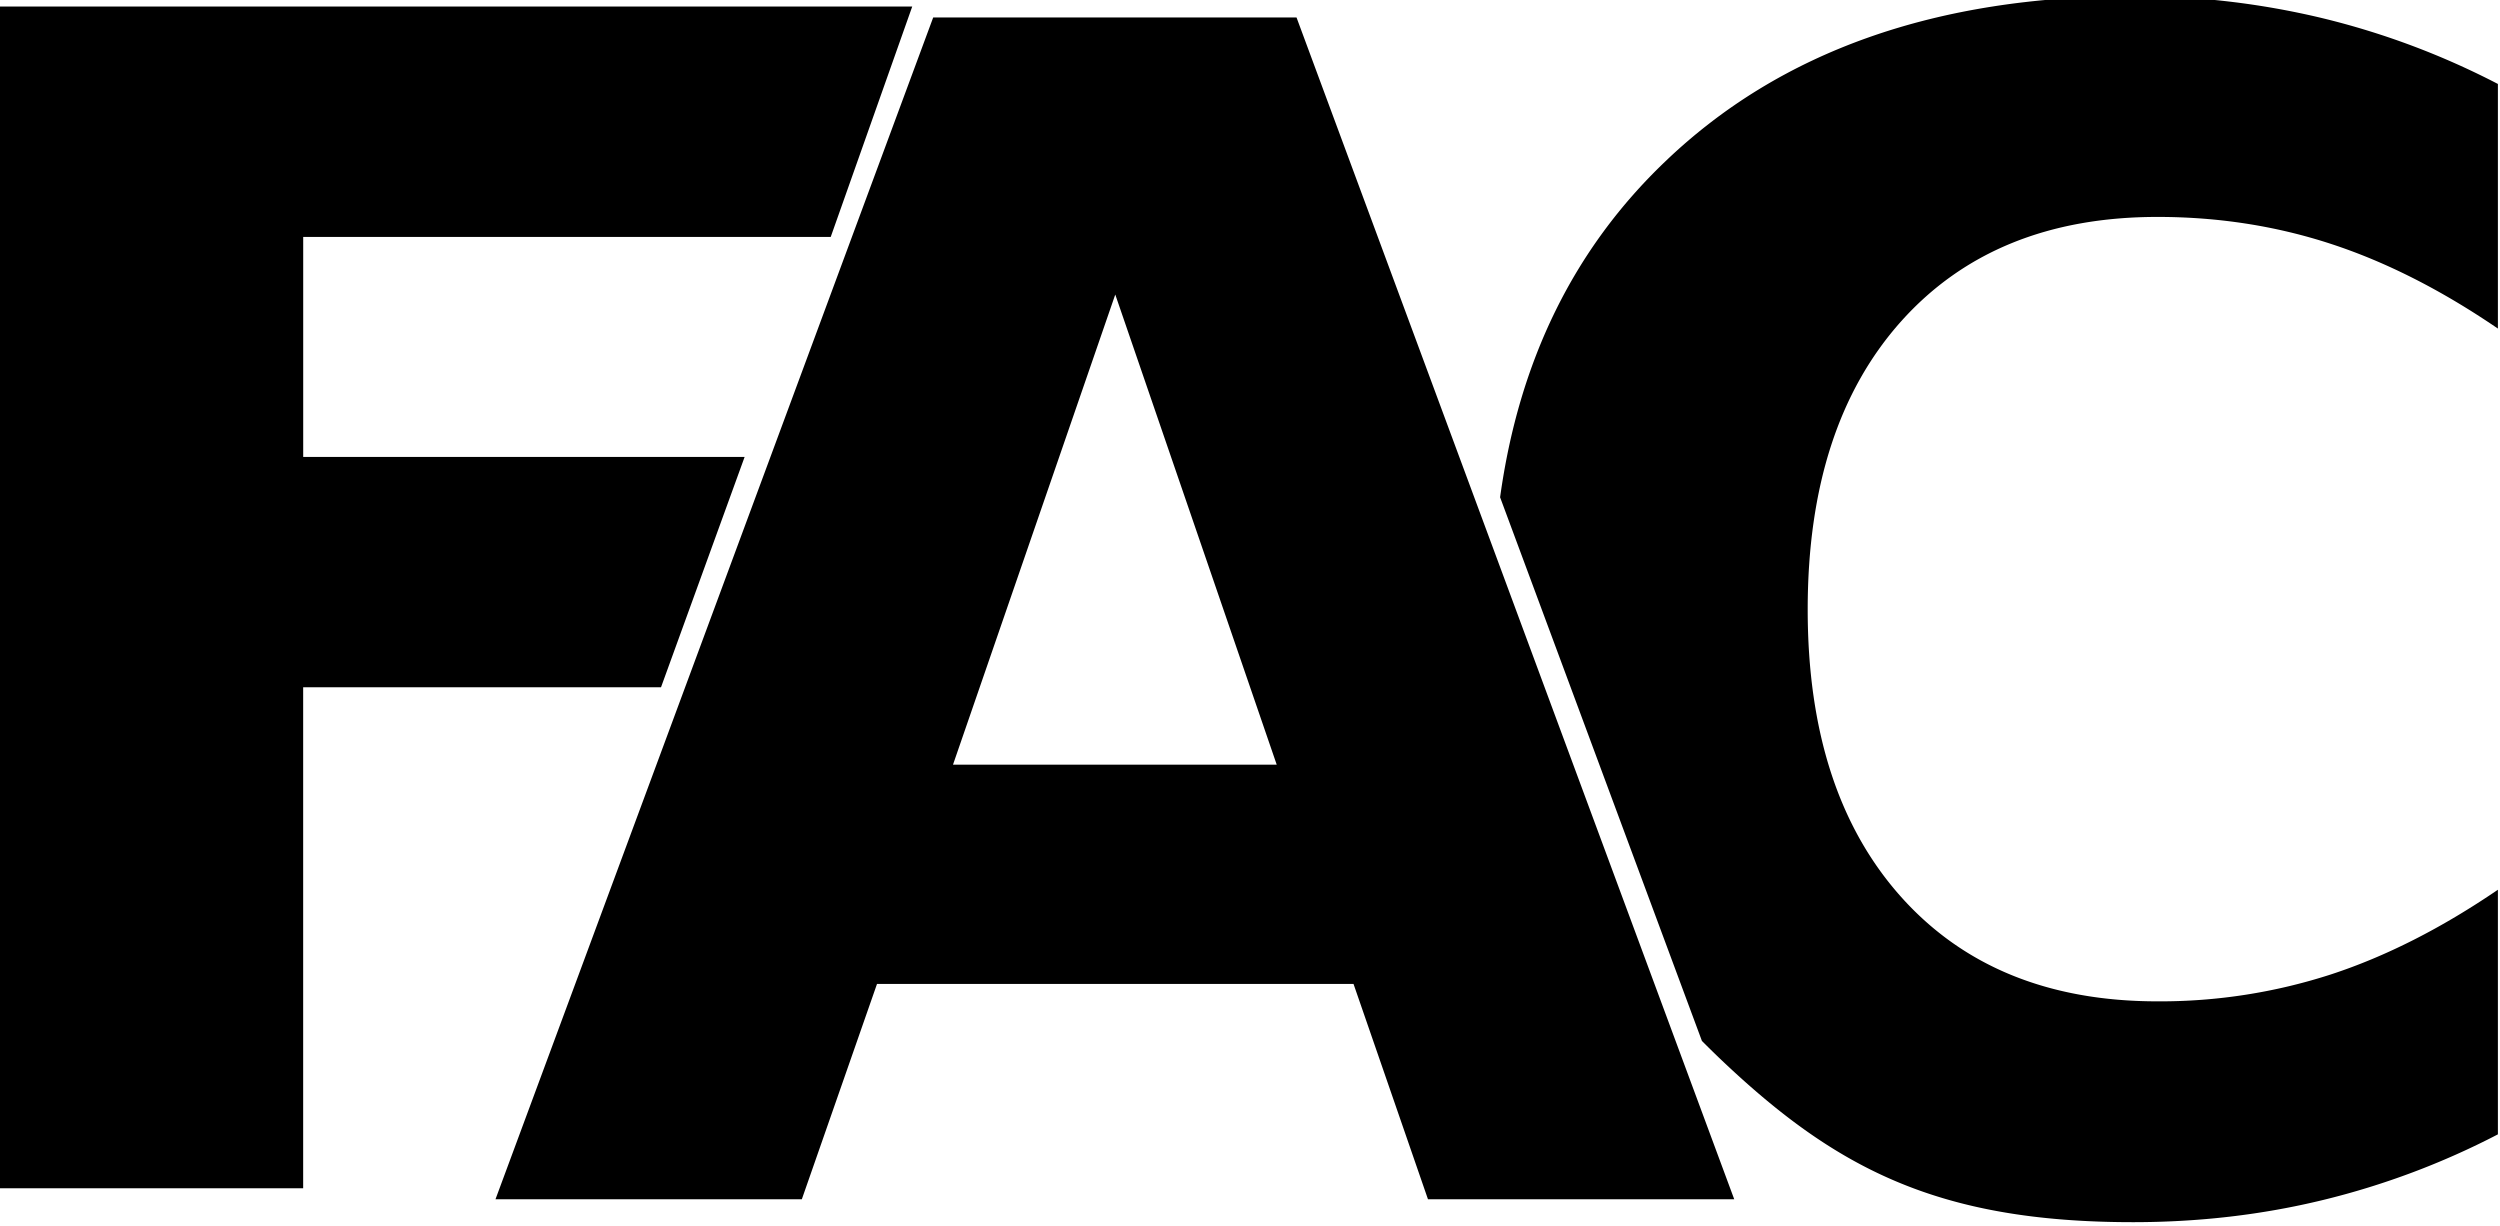 <svg width="100%" viewBox="0 0 114.124 55.982" xml:space="preserve" xmlns="http://www.w3.org/2000/svg">
  <defs>
    <path id="a" d="M167.41 425.032h525.879v221.509H167.41z" />
  </defs>
  <g style="font-size:40px;line-height:1.25;letter-spacing:-8.149px;white-space:pre;shape-inside:url(#a)">
    <path
      d="M169.926 430.992h22.548l-2.011 5.684h-13.017v5.43h10.892l-2.063 5.683h-8.83v12.363h-7.519zm33.437 24.117h-11.758l-1.855 5.313h-7.559l10.8-29.16h8.966l10.8 29.16H205.2zm-9.883-5.41h7.988l-3.984-11.601zm29.117-18.965c-4.857 0-8.704 1.361-11.543 4.082-2.25 2.148-3.608 4.91-4.074 8.285l4.98 13.415c.138.139.278.276.417.41 2.839 2.708 5.363 4.062 10.22 4.062 1.628 0 3.19-.182 4.688-.547a19.206 19.206 0 0 0 4.316-1.62v-6.036c-1.393.95-2.767 1.647-4.121 2.09a13.67 13.67 0 0 1-4.278.664c-2.682 0-4.791-.86-6.328-2.578-1.536-1.719-2.304-4.082-2.304-7.09 0-3.02.768-5.39 2.304-7.11 1.537-1.718 3.646-2.578 6.328-2.578 1.498 0 2.924.222 4.278.665 1.354.442 2.728 1.139 4.121 2.09v-6.036a19.205 19.205 0 0 0-4.316-1.62 19.748 19.748 0 0 0-4.688-.548z"
      style="font-weight:700;font-family:'Noto Music';-inkscape-font-specification:'Noto Music Bold'" aria-label="FAC"
      transform="translate(-314.434 -797.036) scale(1.85)" fill="currentColor" />
  </g>
</svg>
